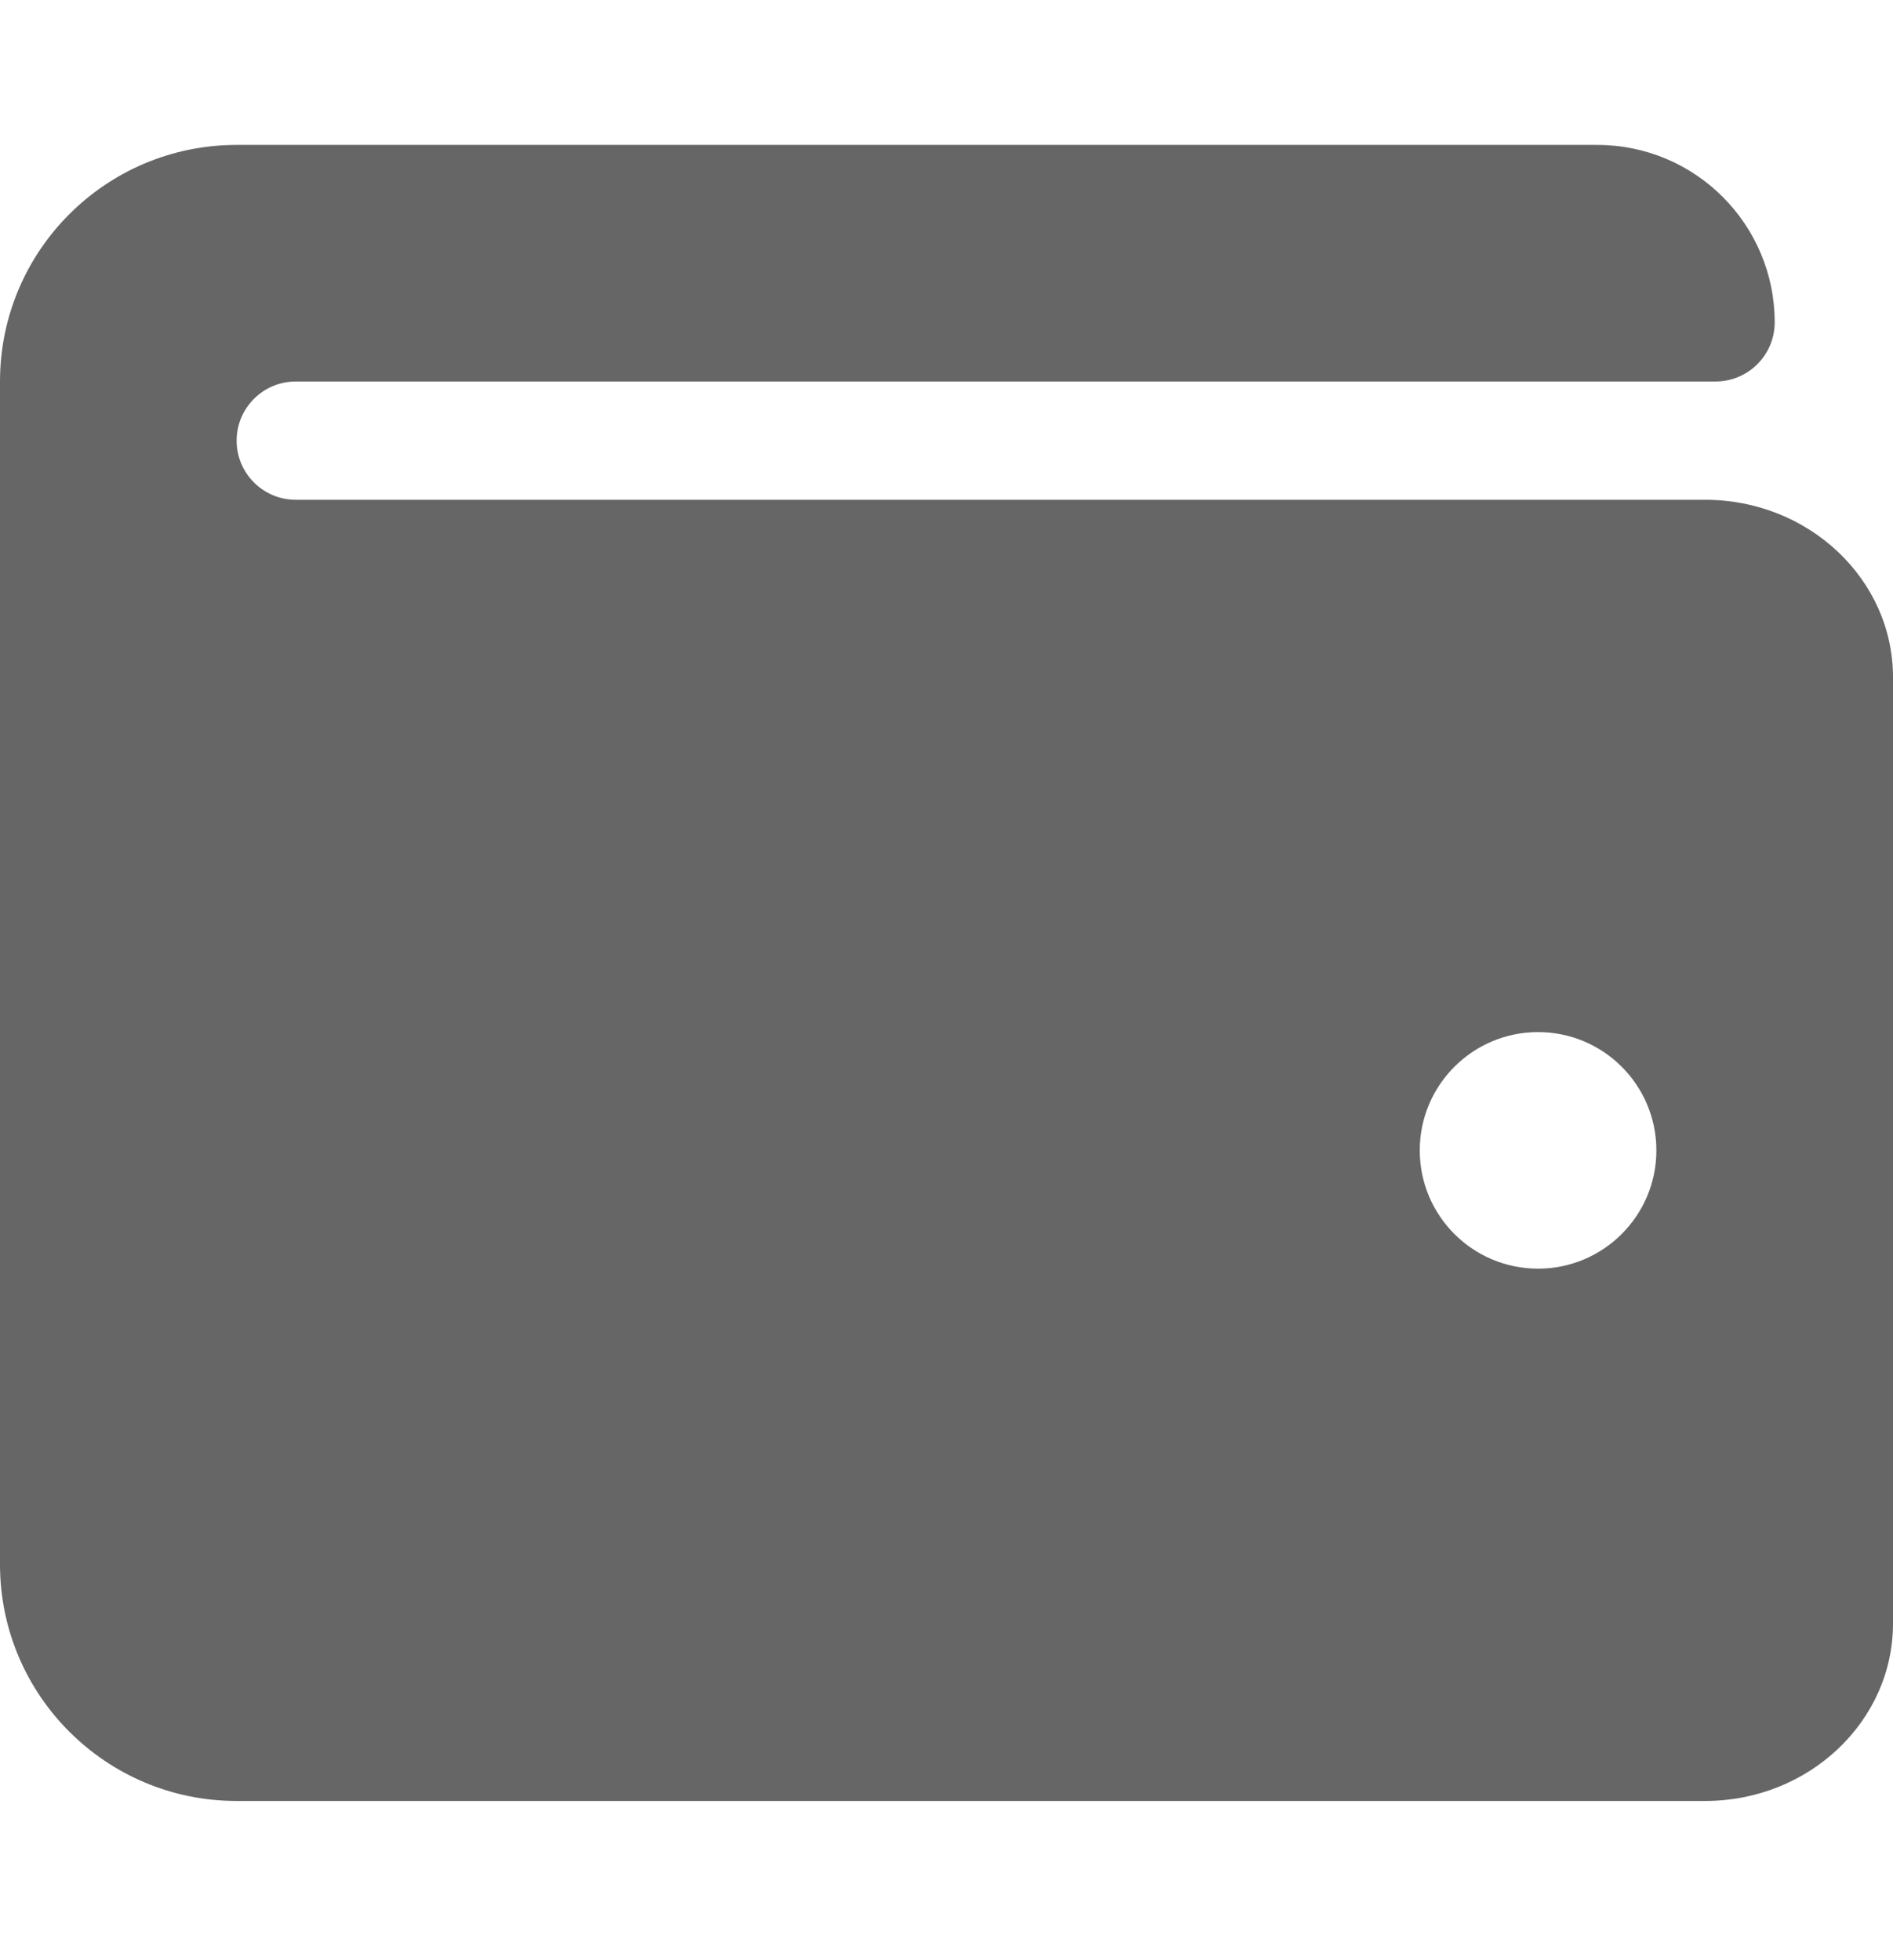 <svg width="28" height="29" viewBox="0 0 28 29" fill="none" xmlns="http://www.w3.org/2000/svg">
	<path
		d="M25.222 7.394H4.375C3.892 7.394 3.5 7.002 3.5 6.519C3.5 6.036 3.892 5.644 4.375 5.644H25.375C25.858 5.644 26.25 5.252 26.25 4.769C26.25 3.319 25.075 2.144 23.625 2.144H3.5C1.567 2.144 0 3.711 0 5.644V23.144C0 25.077 1.567 26.644 3.5 26.644H25.222C26.754 26.644 28 25.467 28 24.019V10.019C28 8.571 26.754 7.394 25.222 7.394ZM22.75 18.769C21.784 18.769 21 17.985 21 17.019C21 16.053 21.784 15.269 22.75 15.269C23.716 15.269 24.5 16.053 24.5 17.019C24.5 17.985 23.716 18.769 22.75 18.769Z"
		fill="#666666" />
</svg>

